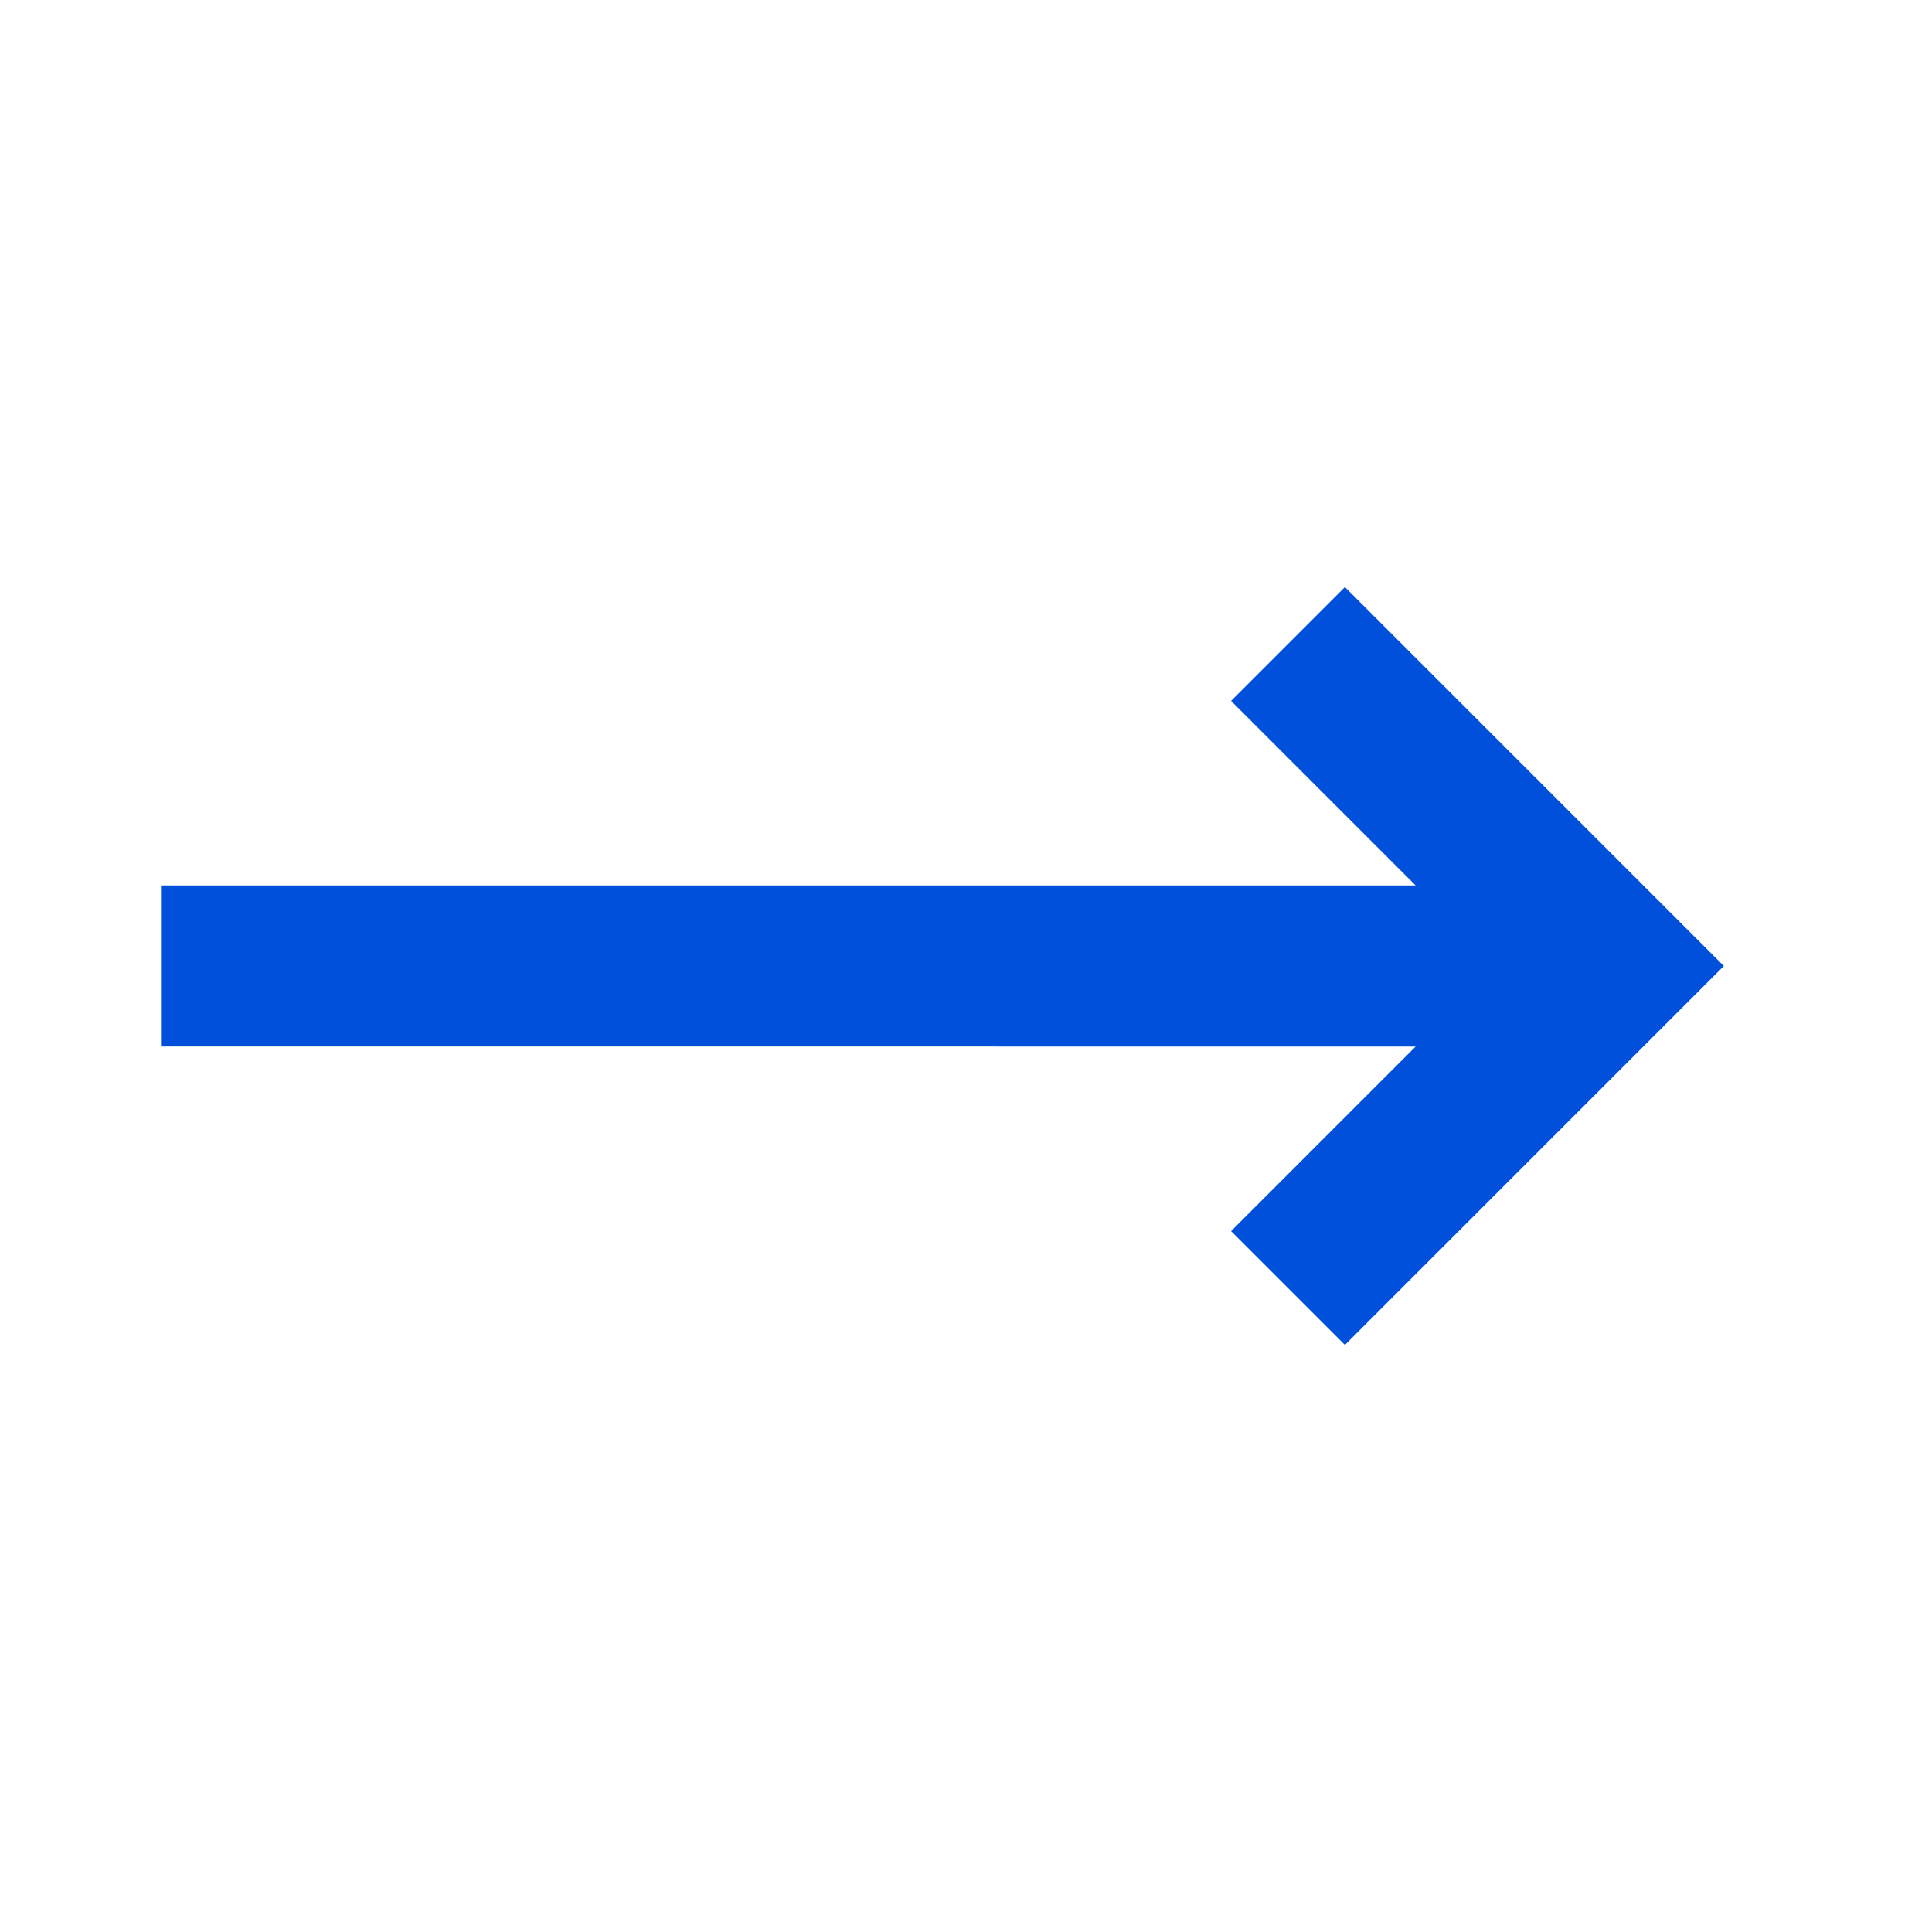 <svg xmlns="http://www.w3.org/2000/svg" viewBox="-9083 7706 24 24"><defs><style>.a{fill:none;}.b{fill:#0050db;}</style></defs><g transform="translate(-9083 7706)"><rect class="a" width="24" height="24"/><path class="b" d="M16.707,7.293,15.293,8.707,17.586,11H2v2H17.586l-2.293,2.293,1.414,1.414L21.414,12Z"/></g></svg>